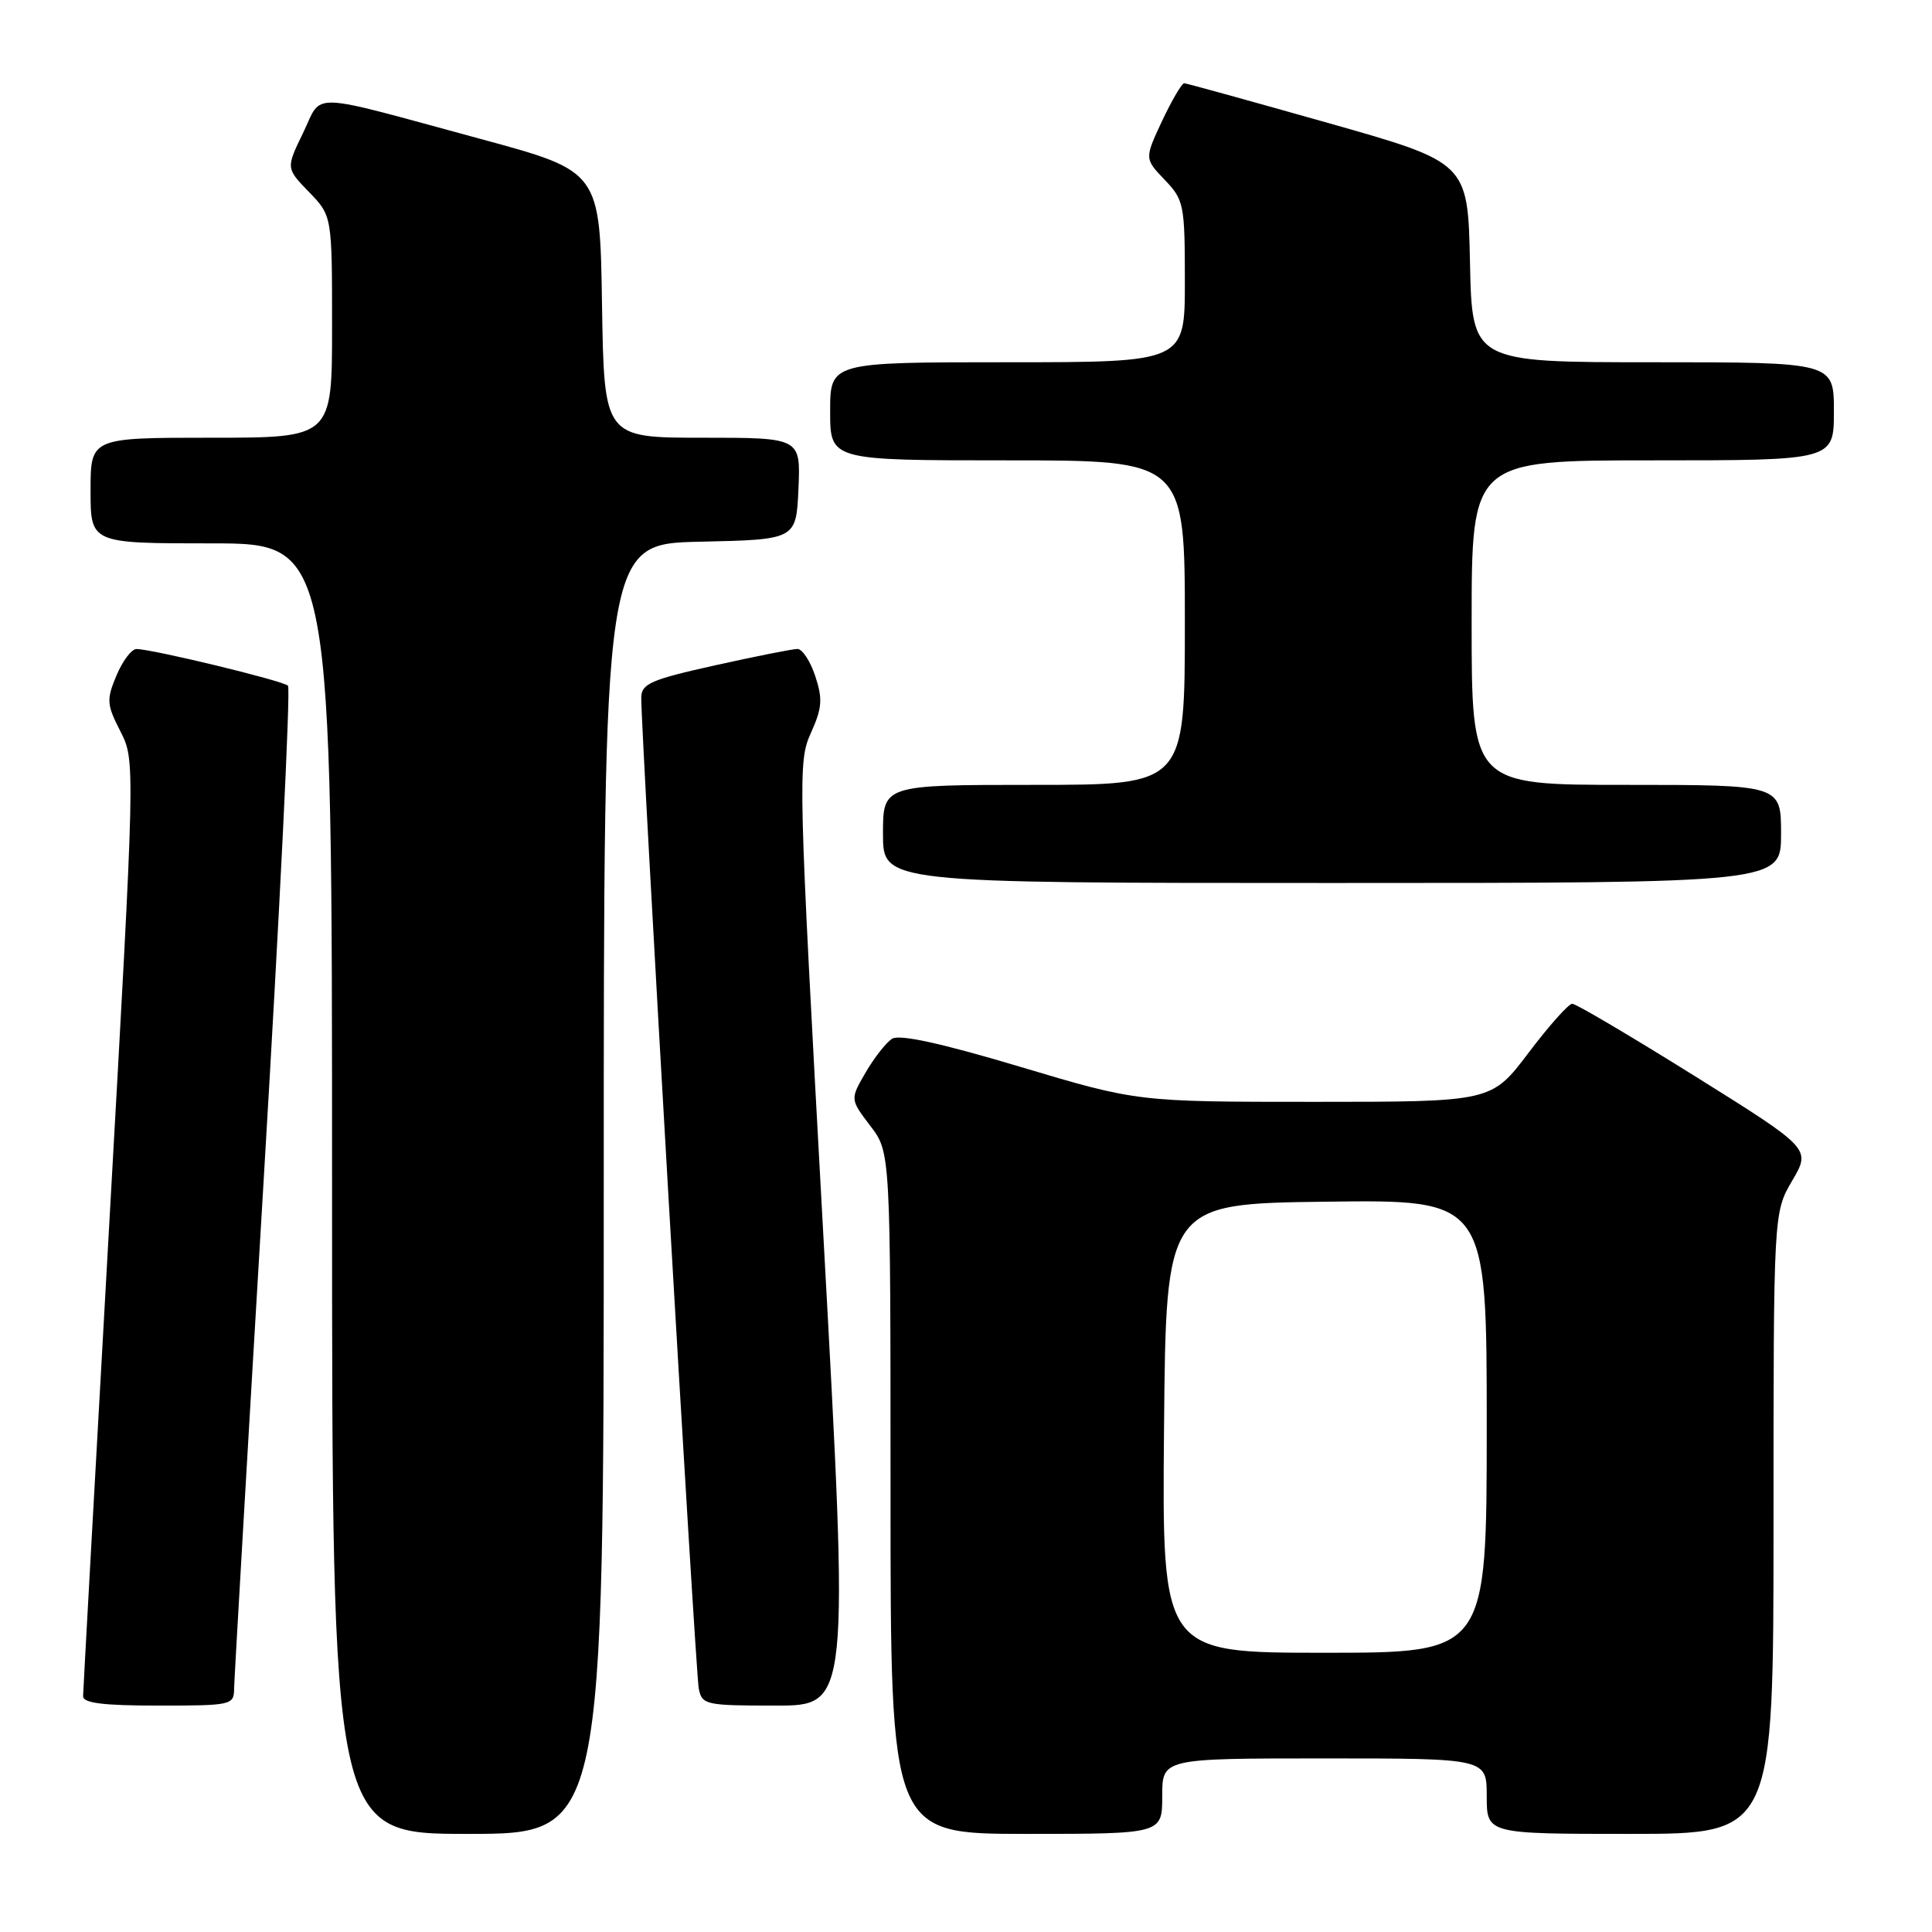 <?xml version="1.0" encoding="UTF-8" standalone="no"?>
<!DOCTYPE svg PUBLIC "-//W3C//DTD SVG 1.1//EN" "http://www.w3.org/Graphics/SVG/1.1/DTD/svg11.dtd" >
<svg xmlns="http://www.w3.org/2000/svg" xmlns:xlink="http://www.w3.org/1999/xlink" version="1.1" viewBox="0 0 256 256">
 <g >
 <path fill="currentColor"
d=" M 80.00 157.53 C 80.00 72.06 80.00 72.06 92.75 71.78 C 105.50 71.50 105.50 71.50 105.80 64.75 C 106.09 58.00 106.09 58.00 93.07 58.00 C 80.05 58.00 80.05 58.00 79.77 40.35 C 79.50 22.70 79.50 22.70 63.75 18.43 C 40.33 12.08 42.80 12.17 40.16 17.61 C 37.89 22.29 37.89 22.29 40.94 25.44 C 44.00 28.60 44.00 28.60 44.00 43.30 C 44.00 58.00 44.00 58.00 28.00 58.00 C 12.00 58.00 12.00 58.00 12.00 65.00 C 12.00 72.00 12.00 72.00 28.00 72.00 C 44.00 72.00 44.00 72.00 44.00 157.50 C 44.00 243.00 44.00 243.00 62.00 243.00 C 80.00 243.00 80.00 243.00 80.00 157.53 Z  M 154.00 238.00 C 154.00 233.00 154.00 233.00 175.50 233.00 C 197.00 233.00 197.00 233.00 197.00 238.00 C 197.00 243.00 197.00 243.00 216.00 243.00 C 235.00 243.00 235.00 243.00 235.00 201.84 C 235.00 160.68 235.00 160.68 237.48 156.44 C 239.96 152.21 239.96 152.21 224.59 142.60 C 216.13 137.32 208.82 133.00 208.33 133.00 C 207.85 133.00 205.24 135.93 202.54 139.50 C 197.63 146.00 197.63 146.00 174.18 146.00 C 150.72 146.00 150.72 146.00 135.19 141.36 C 124.72 138.23 119.19 137.02 118.21 137.64 C 117.42 138.14 115.84 140.15 114.70 142.11 C 112.64 145.66 112.64 145.66 115.32 149.18 C 118.00 152.69 118.00 152.69 118.00 197.84 C 118.00 243.00 118.00 243.00 136.00 243.00 C 154.00 243.00 154.00 243.00 154.00 238.00 Z  M 31.02 223.75 C 31.04 222.51 32.80 192.25 34.93 156.50 C 37.07 120.75 38.52 91.21 38.16 90.86 C 37.47 90.19 20.14 86.00 18.08 86.00 C 17.43 86.00 16.24 87.58 15.43 89.51 C 14.09 92.72 14.13 93.34 15.95 96.90 C 17.93 100.79 17.93 100.79 14.48 162.14 C 12.58 195.89 11.02 224.06 11.01 224.75 C 11.00 225.67 13.66 226.00 21.00 226.00 C 30.70 226.00 31.00 225.93 31.02 223.75 Z  M 109.09 163.55 C 105.76 102.97 105.71 100.98 107.44 97.14 C 108.94 93.81 109.03 92.63 108.03 89.60 C 107.38 87.62 106.32 86.00 105.67 85.99 C 105.03 85.99 100.11 86.97 94.75 88.16 C 86.25 90.05 85.00 90.60 84.97 92.42 C 84.91 96.66 92.15 221.58 92.59 223.75 C 93.02 225.90 93.48 226.00 102.78 226.00 C 112.52 226.00 112.52 226.00 109.09 163.55 Z  M 236.00 110.50 C 236.00 104.00 236.00 104.00 215.50 104.00 C 195.00 104.00 195.00 104.00 195.00 82.50 C 195.00 61.00 195.00 61.00 219.00 61.00 C 243.00 61.00 243.00 61.00 243.00 54.50 C 243.00 48.00 243.00 48.00 219.03 48.00 C 195.06 48.00 195.06 48.00 194.78 34.77 C 194.50 21.54 194.50 21.54 176.00 16.30 C 165.82 13.42 157.24 11.05 156.92 11.03 C 156.60 11.02 155.29 13.26 153.99 16.01 C 151.65 21.02 151.65 21.02 154.32 23.82 C 156.88 26.49 157.00 27.07 157.00 37.30 C 157.00 48.00 157.00 48.00 133.50 48.00 C 110.00 48.00 110.00 48.00 110.00 54.50 C 110.00 61.00 110.00 61.00 133.50 61.00 C 157.00 61.00 157.00 61.00 157.00 82.50 C 157.00 104.00 157.00 104.00 137.00 104.00 C 117.00 104.00 117.00 104.00 117.00 110.50 C 117.00 117.00 117.00 117.00 176.50 117.00 C 236.00 117.00 236.00 117.00 236.00 110.50 Z  M 154.24 189.25 C 154.50 159.50 154.50 159.50 175.75 159.23 C 197.00 158.96 197.00 158.96 197.00 188.98 C 197.00 219.00 197.00 219.00 175.49 219.00 C 153.97 219.00 153.97 219.00 154.24 189.25 Z "/>
</g>
</svg>